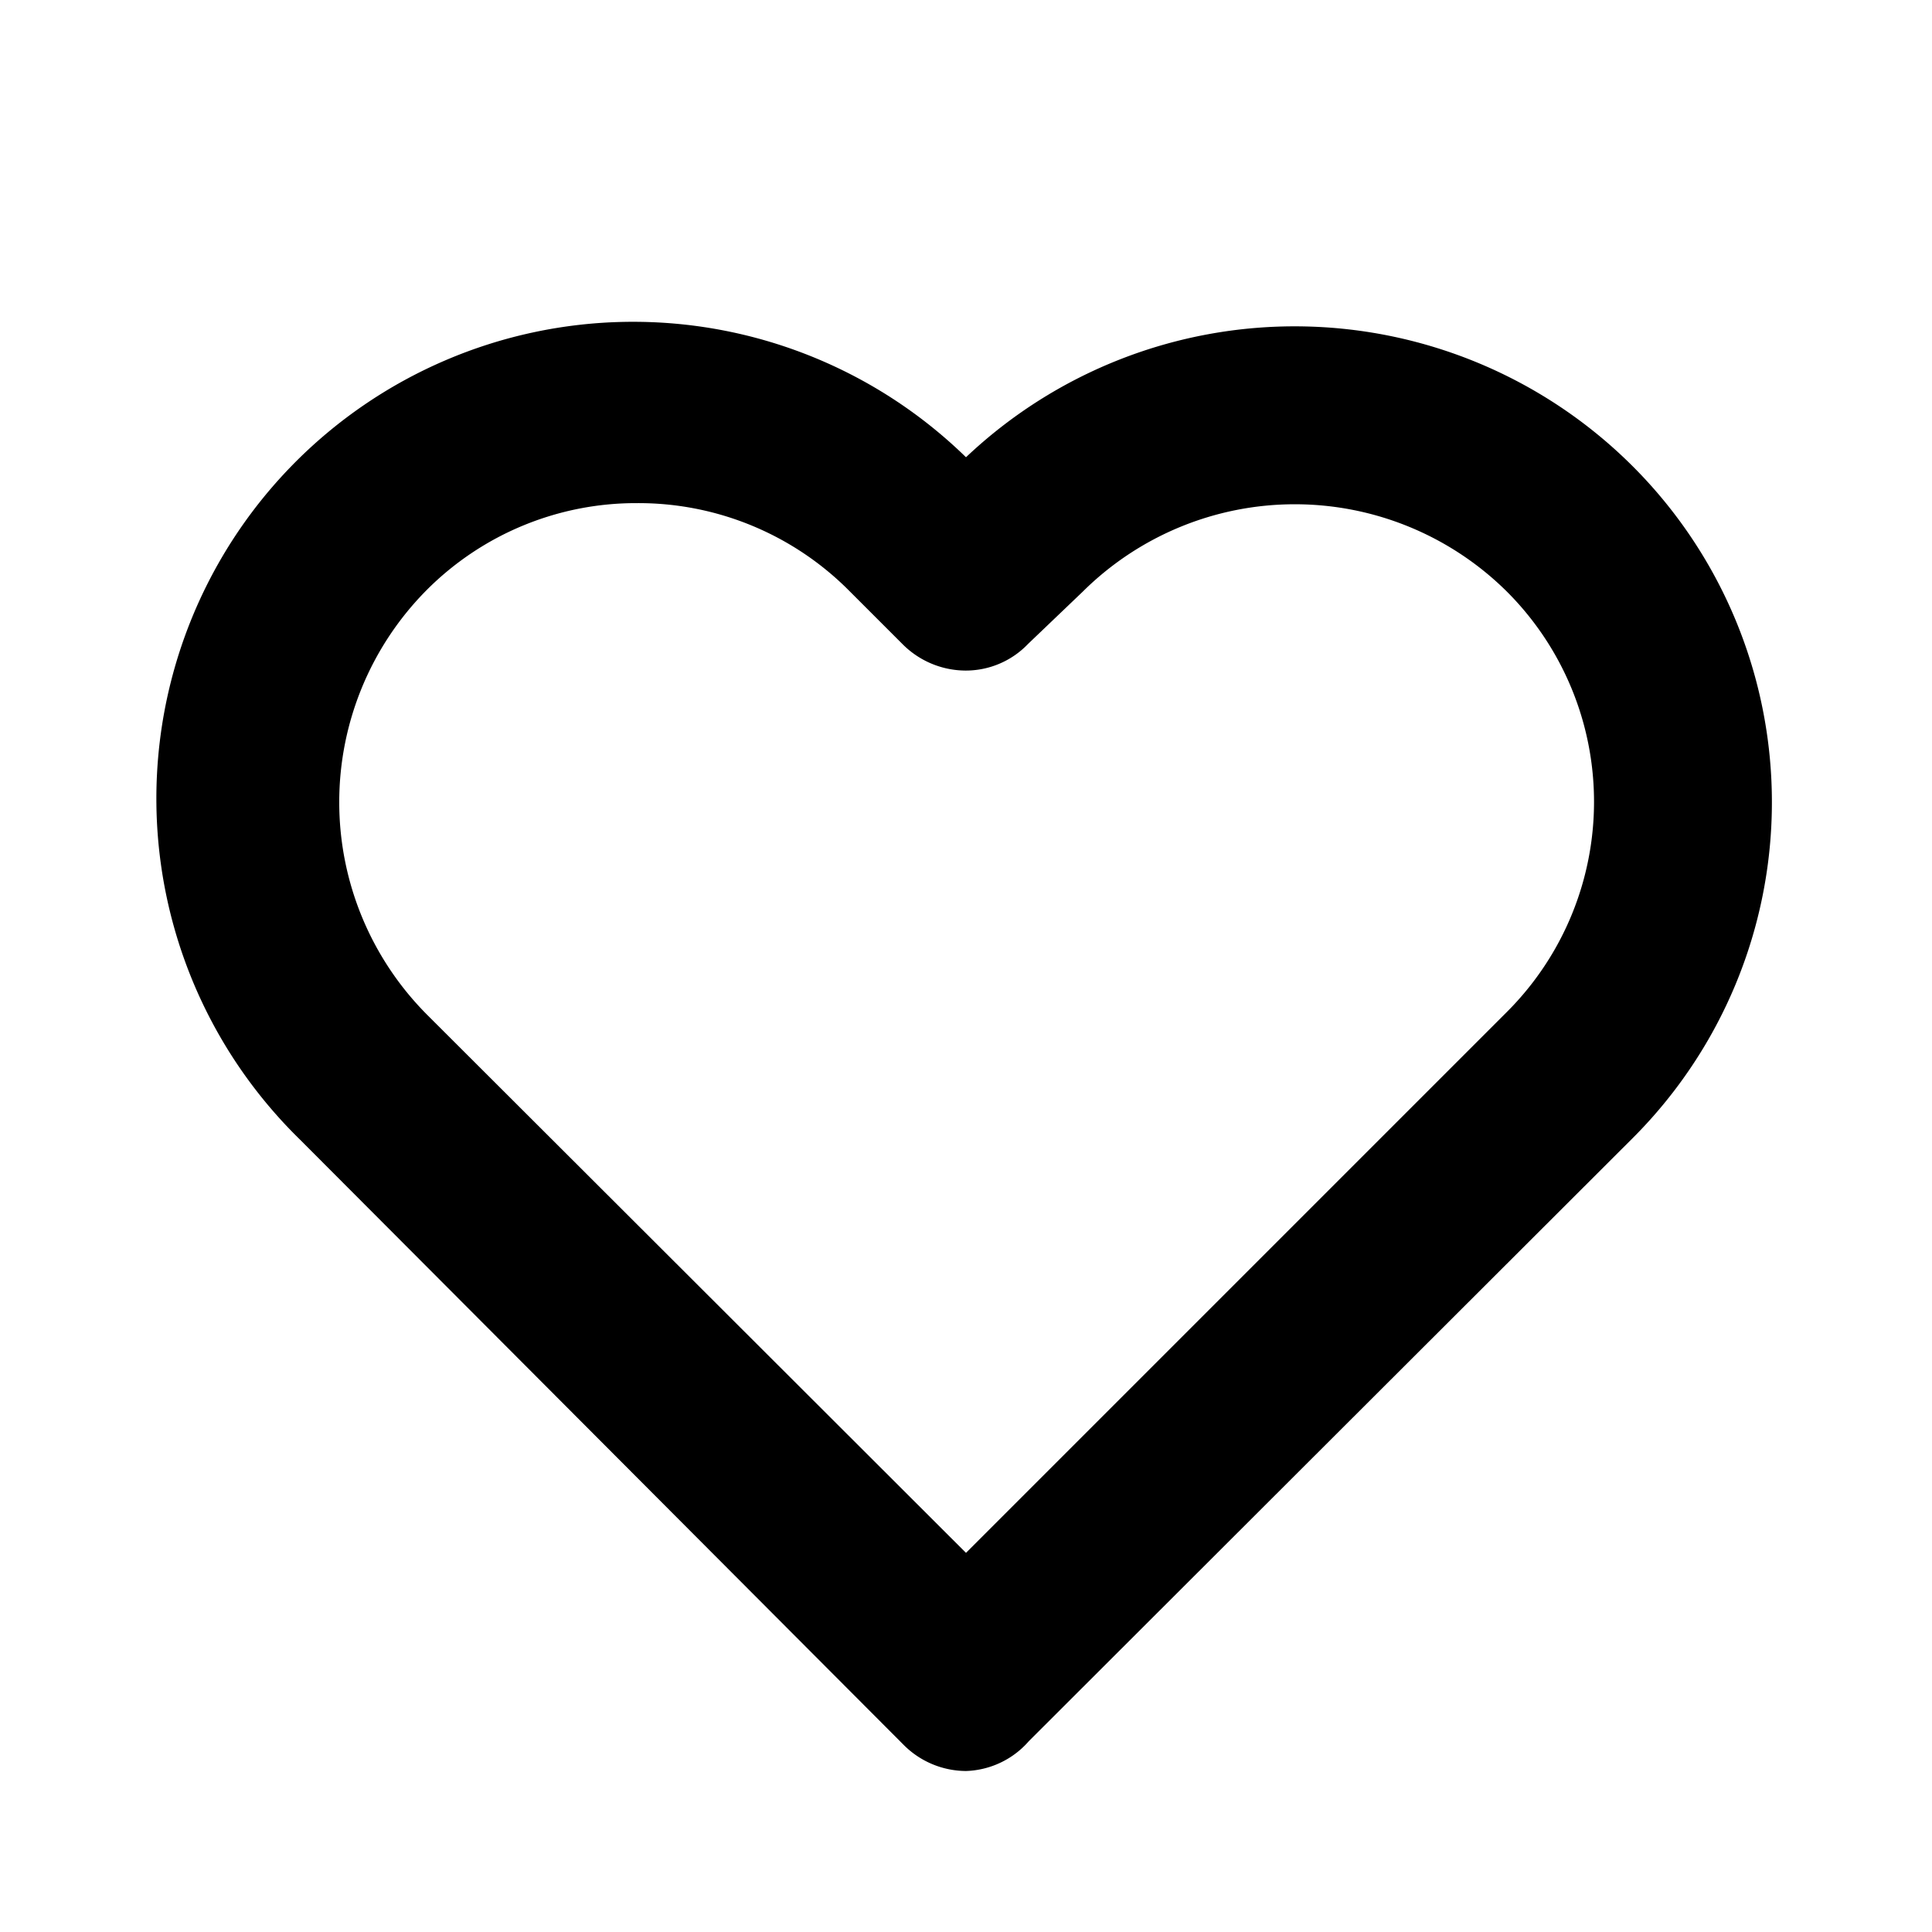 <svg xmlns="http://www.w3.org/2000/svg" viewBox="0 0 24 24" x="0px" y="0px"><g><path d="M12,22a1.1,1.1,0,0,1-.78-.33L3.73,14.16A5.92,5.92,0,0,1,12,5.68a5.94,5.94,0,0,1,8.28.11,5.9,5.9,0,0,1,0,8.35l-7.5,7.49A1.08,1.08,0,0,1,12,22ZM7.91,6.25A3.67,3.67,0,0,0,5.3,7.33a3.74,3.74,0,0,0,0,5.27L12,19.29l6.72-6.72a3.69,3.69,0,0,0,0-5.22,3.74,3.74,0,0,0-5.27,0L12.77,8a1.07,1.07,0,0,1-.78.33h0A1.11,1.11,0,0,1,11.21,8l-.69-.69A3.69,3.69,0,0,0,7.91,6.25Z"></path></g></svg>